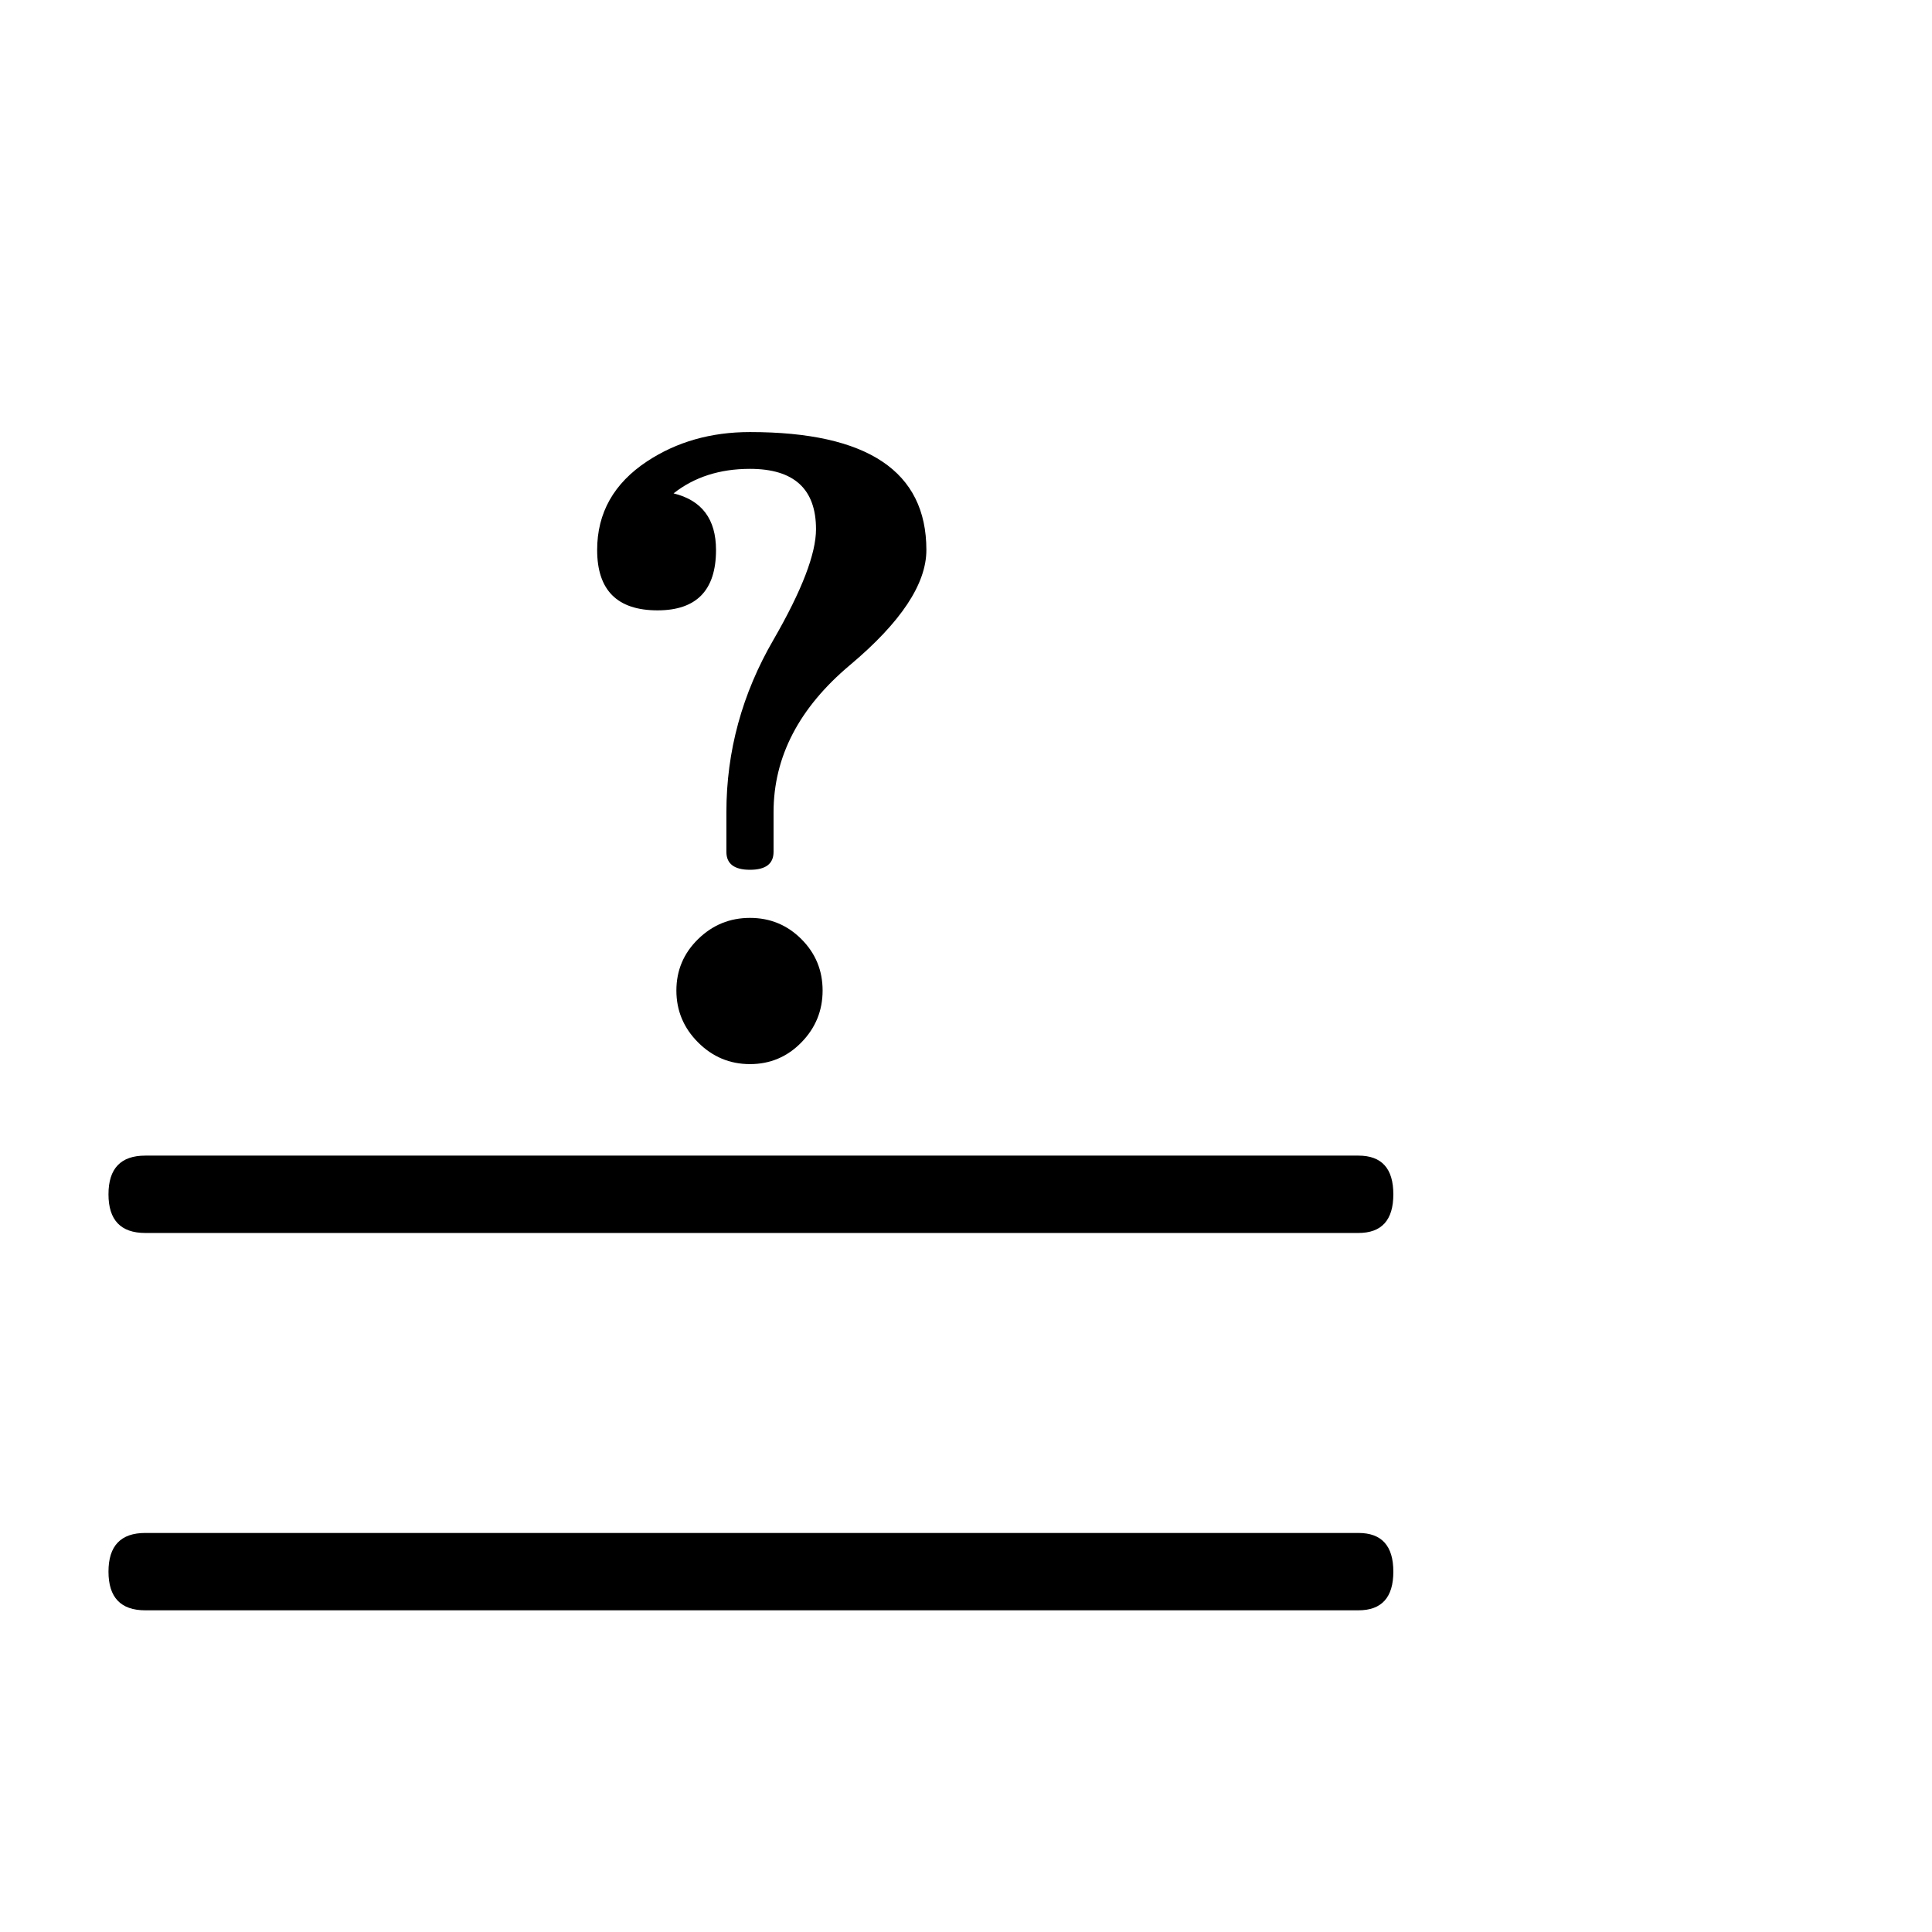 <?xml version="1.0" standalone="no"?>
<!DOCTYPE svg PUBLIC "-//W3C//DTD SVG 1.1//EN" "http://www.w3.org/Graphics/SVG/1.1/DTD/svg11.dtd" >
<svg viewBox="0 -442 2048 2048">
  <g transform="matrix(1 0 0 -1 0 1606)">
   <path fill="currentColor"
d="M982 1465q0 -54 -81 -122t-81 -156v-42q0 -19 -25 -19t-25 19v42q0 97 50 183q45 78 45 117q0 64 -70 64q-48 0 -81 -26q45 -11 45 -60q0 -64 -62 -64q-64 0 -64 64q0 59 53 94q47 31 109 31q187 0 187 -125zM872 998q0 -32 -22.5 -55t-54.5 -23t-55 23t-23 55t23 54.5
t55 22.5t54.5 -22.5t22.5 -54.5zM1477 782q0 -41 -37 -41h-1286q-39 0 -39 41t39 41h1286q37 0 37 -41zM1477 382q0 -41 -37 -41h-1286q-39 0 -39 41t39 41h1286q37 0 37 -41z" />
  </g>

</svg>
